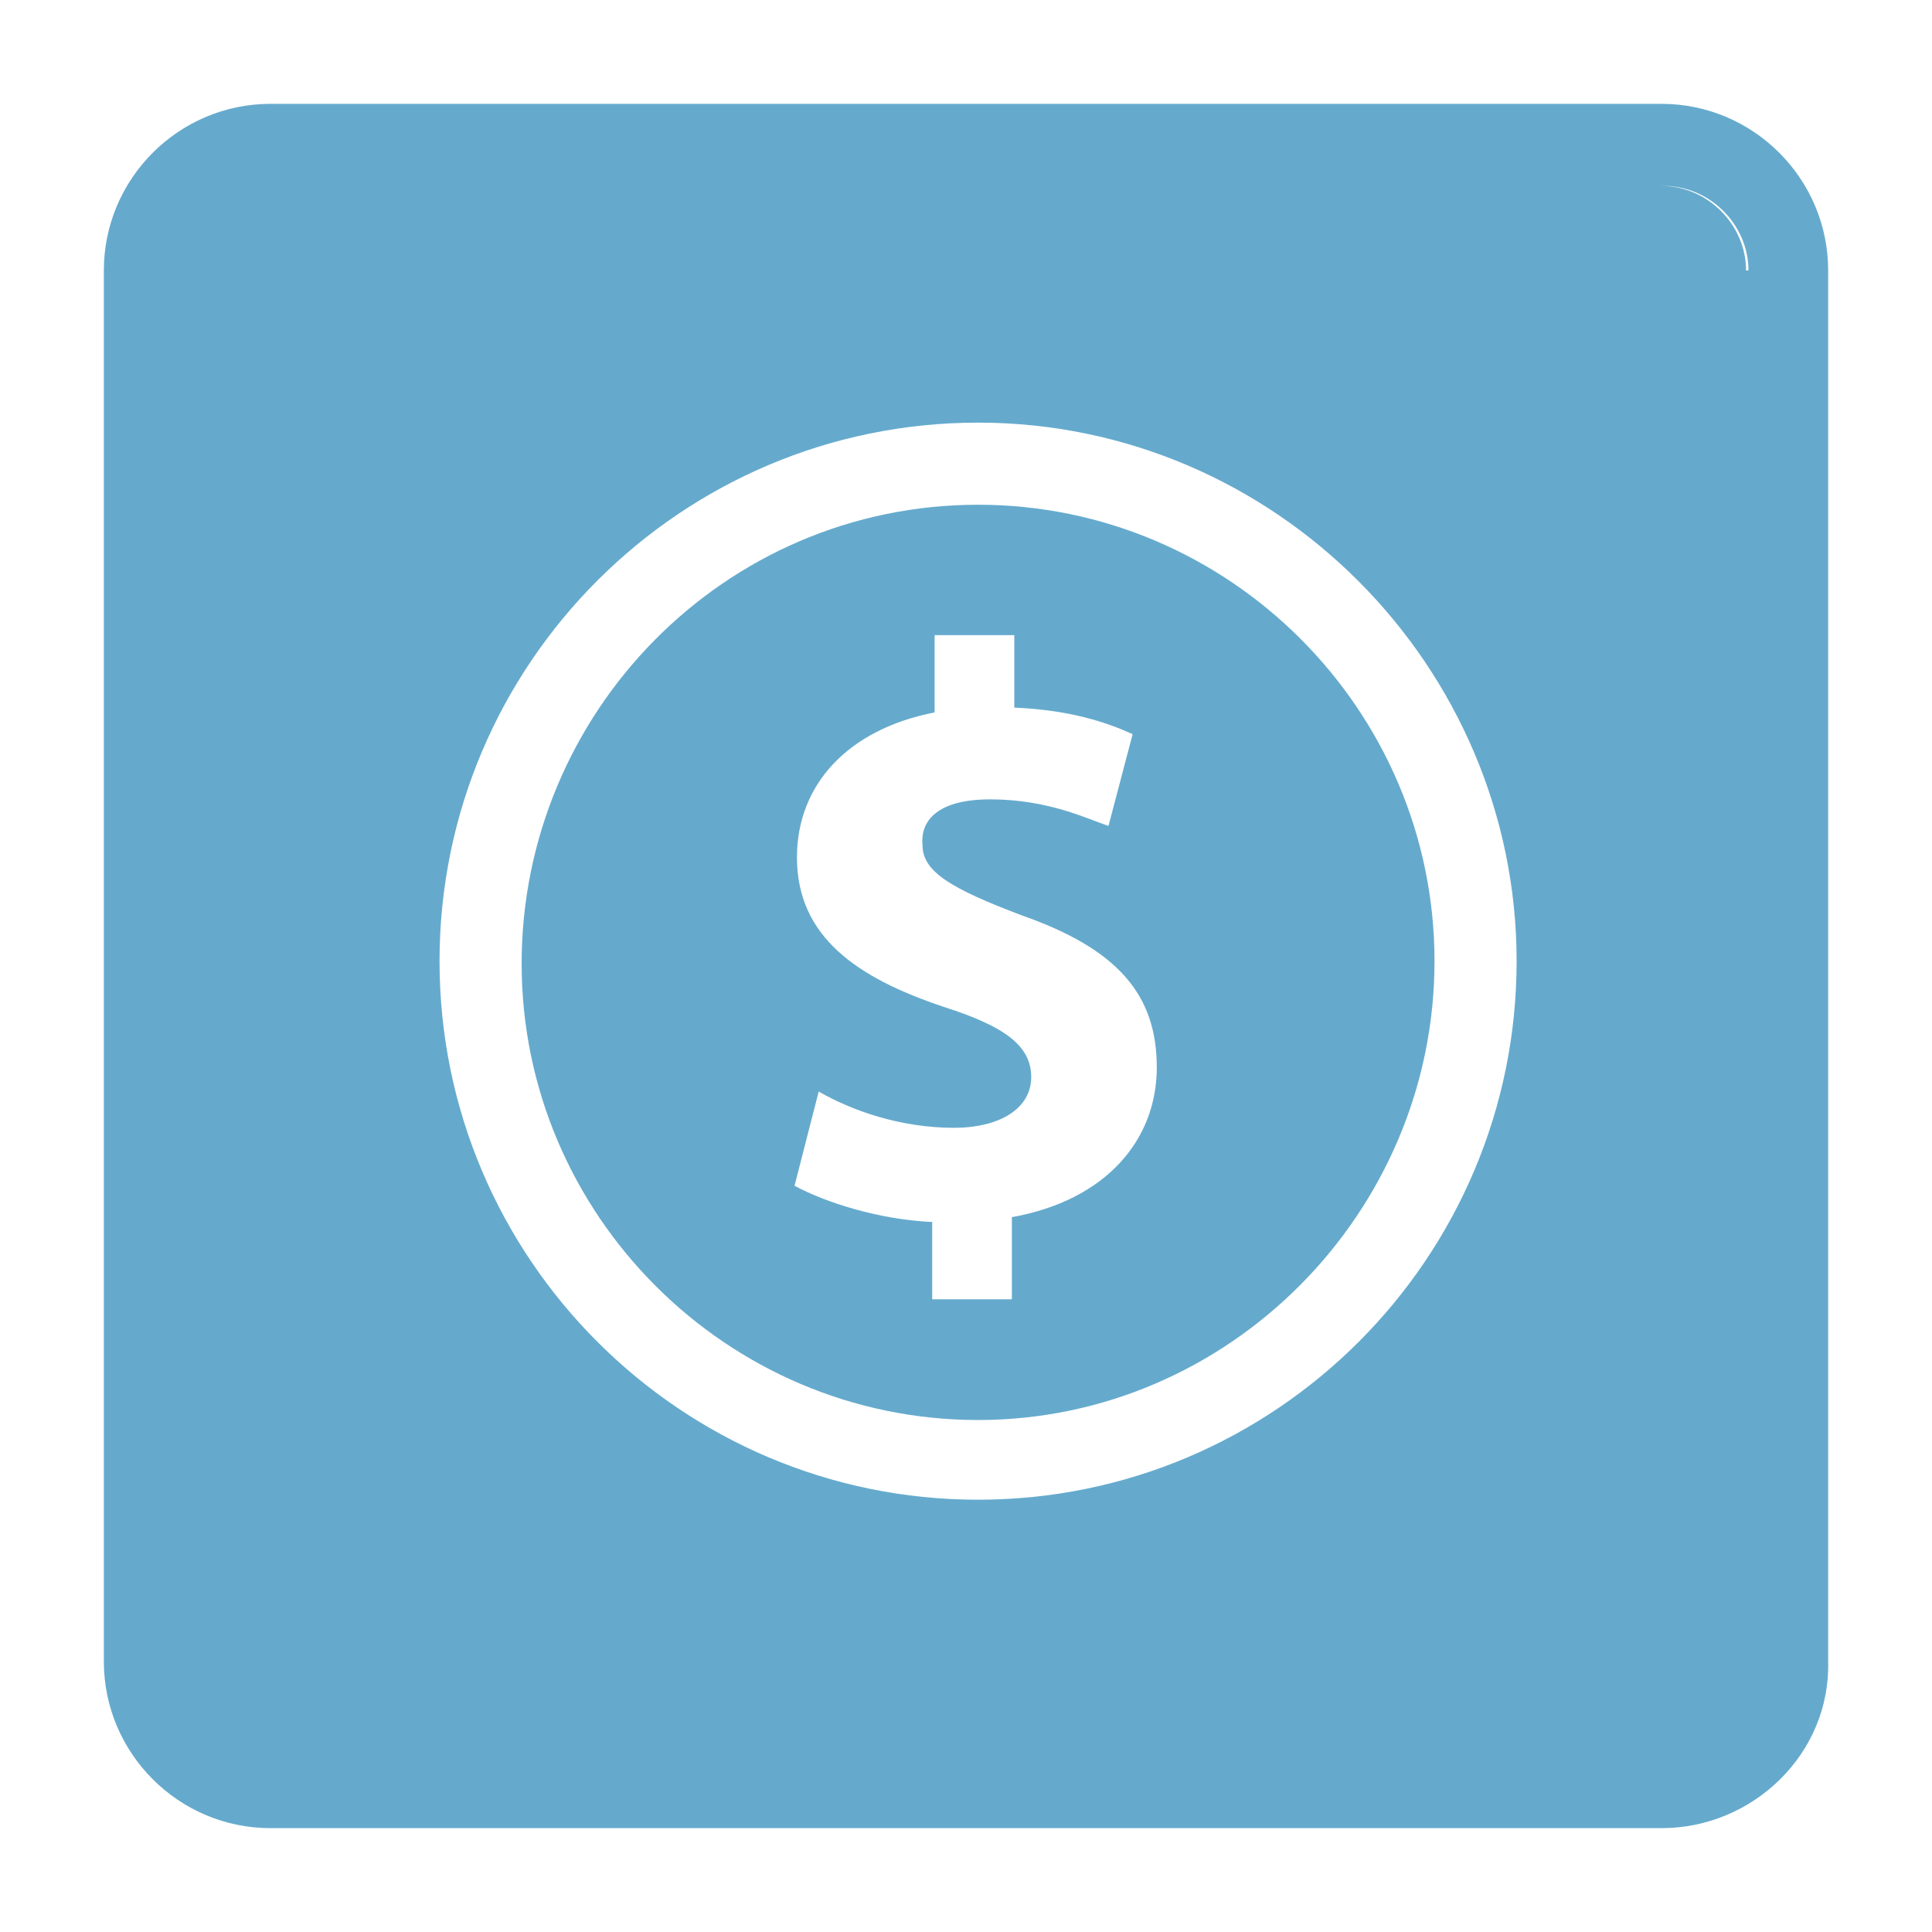 <?xml version="1.0" encoding="utf-8"?>
<!-- Generator: Adobe Illustrator 19.1.0, SVG Export Plug-In . SVG Version: 6.00 Build 0)  -->
<svg version="1.1" id="Слой_1" xmlns="http://www.w3.org/2000/svg" xmlns:xlink="http://www.w3.org/1999/xlink" x="0px" y="0px"
	 viewBox="0 0 80 80" style="enable-background:new 0 0 80 80;" xml:space="preserve">
<style type="text/css">
	.st0{fill:#65AACD;}
</style>
<path class="st0" d="M72.4,11.2c0-1.9-1.6-3.5-3.5-3.5H11.2c-1.9,0-3.5,1.6-3.5,3.5v57.6c0,1.9,1.6,3.5,3.5,3.5h57.6
	c1.9,0,3.5-1.6,3.5-3.5V11.2z M68.8,75.7H11.2c-3.8,0-6.9-3.1-6.9-6.9V11.2c0-3.8,3.1-6.9,6.9-6.9h57.6c3.8,0,6.9,3.1,6.9,6.9v57.6
	C75.8,72.6,72.6,75.7,68.8,75.7z M40.5,17.5c-12.3,0-22.3,10-22.3,22.3c0,12.3,10,22.3,22.3,22.3c12.3,0,22.3-10,22.3-22.3
	C62.8,27.6,52.8,17.5,40.5,17.5z M68.8,72.3H11.2c-1.9,0-3.5-1.6-3.5-3.5V11.2c0-1.9,1.6-3.5,3.5-3.5h57.6c1.9,0,3.5,1.6,3.5,3.5
	v57.6C72.4,70.7,70.8,72.3,68.8,72.3z M41,33.1c2.4,0,4,0.8,4.9,1.1l1-3.8c-1.1-0.5-2.6-1-4.9-1.1v-3h-3.3v3.2c-3.6,0.7-5.7,3-5.7,6
	c0,3.3,2.5,5,6.1,6.2c2.5,0.8,3.6,1.6,3.6,2.9c0,1.3-1.3,2.1-3.2,2.1c-2.2,0-4.2-0.7-5.6-1.5l-1,3.9c1.3,0.7,3.5,1.4,5.7,1.5v3.2
	h3.3v-3.4c3.9-0.7,6-3.2,6-6.2c0-3-1.6-4.9-5.6-6.3c-2.9-1.1-4.1-1.8-4.1-2.9C38.1,34,38.8,33.1,41,33.1z M40.5,58.8
	c-10.4,0-18.9-8.5-18.9-18.9S30,20.9,40.5,20.9c10.4,0,18.9,8.5,18.9,18.9S50.9,58.8,40.5,58.8z"/>
</svg>
